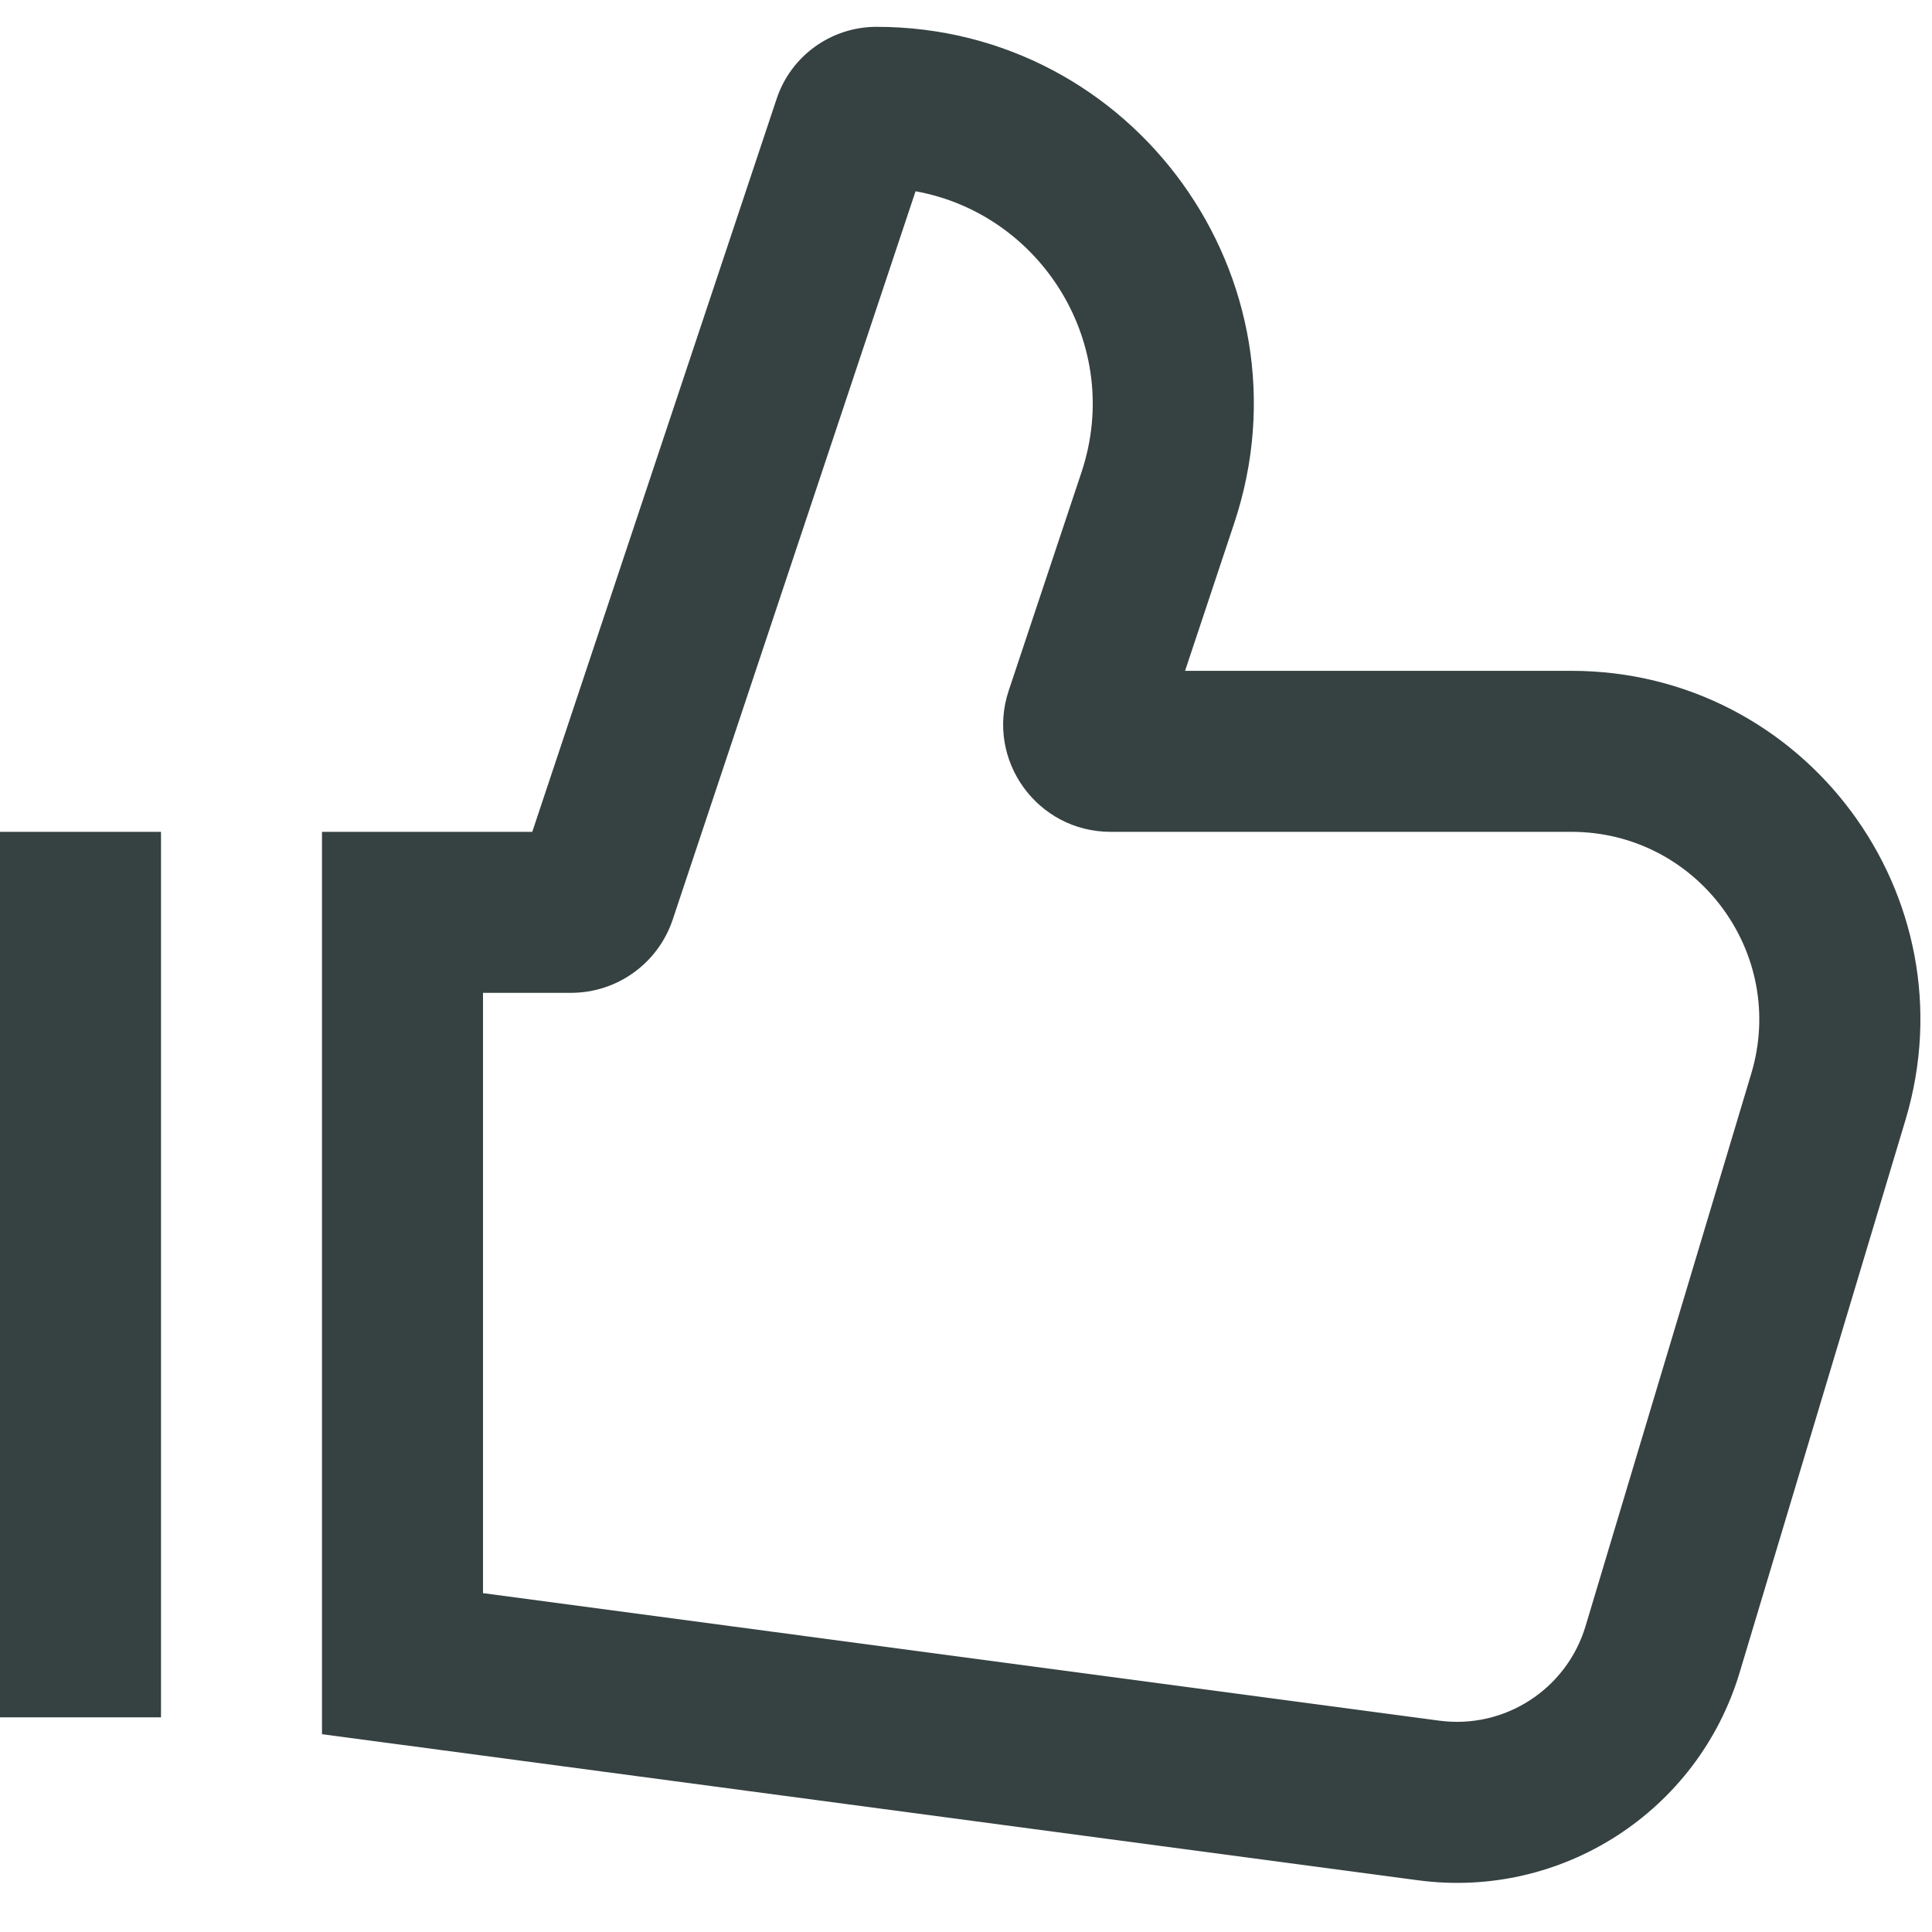<svg width="18" height="18" viewBox="0 0 18 18" fill="none" xmlns="http://www.w3.org/2000/svg">
<path fill-rule="evenodd" clip-rule="evenodd" d="M8.166 0.25C7.744 0.25 7.369 0.52 7.236 0.92L4.959 7.75H3V16.157L13.211 17.518C14.55 17.697 15.82 16.876 16.208 15.582L17.753 10.434C18.378 8.349 16.817 6.25 14.64 6.25H11.041L11.499 4.874C12.257 2.599 10.564 0.25 8.166 0.25ZM6.268 8.566L8.53 1.782C9.705 1.994 10.471 3.215 10.076 4.4L9.398 6.434C9.182 7.081 9.664 7.75 10.347 7.75H14.64C15.812 7.75 16.653 8.88 16.316 10.003L14.772 15.151C14.595 15.739 14.018 16.112 13.409 16.031L4.5 14.843V9.25H5.32C5.75 9.25 6.132 8.975 6.268 8.566Z" fill="#364141"/>
<path d="M0 7.75V16H1.5V7.75H0Z" fill="#364141"/>
</svg>
